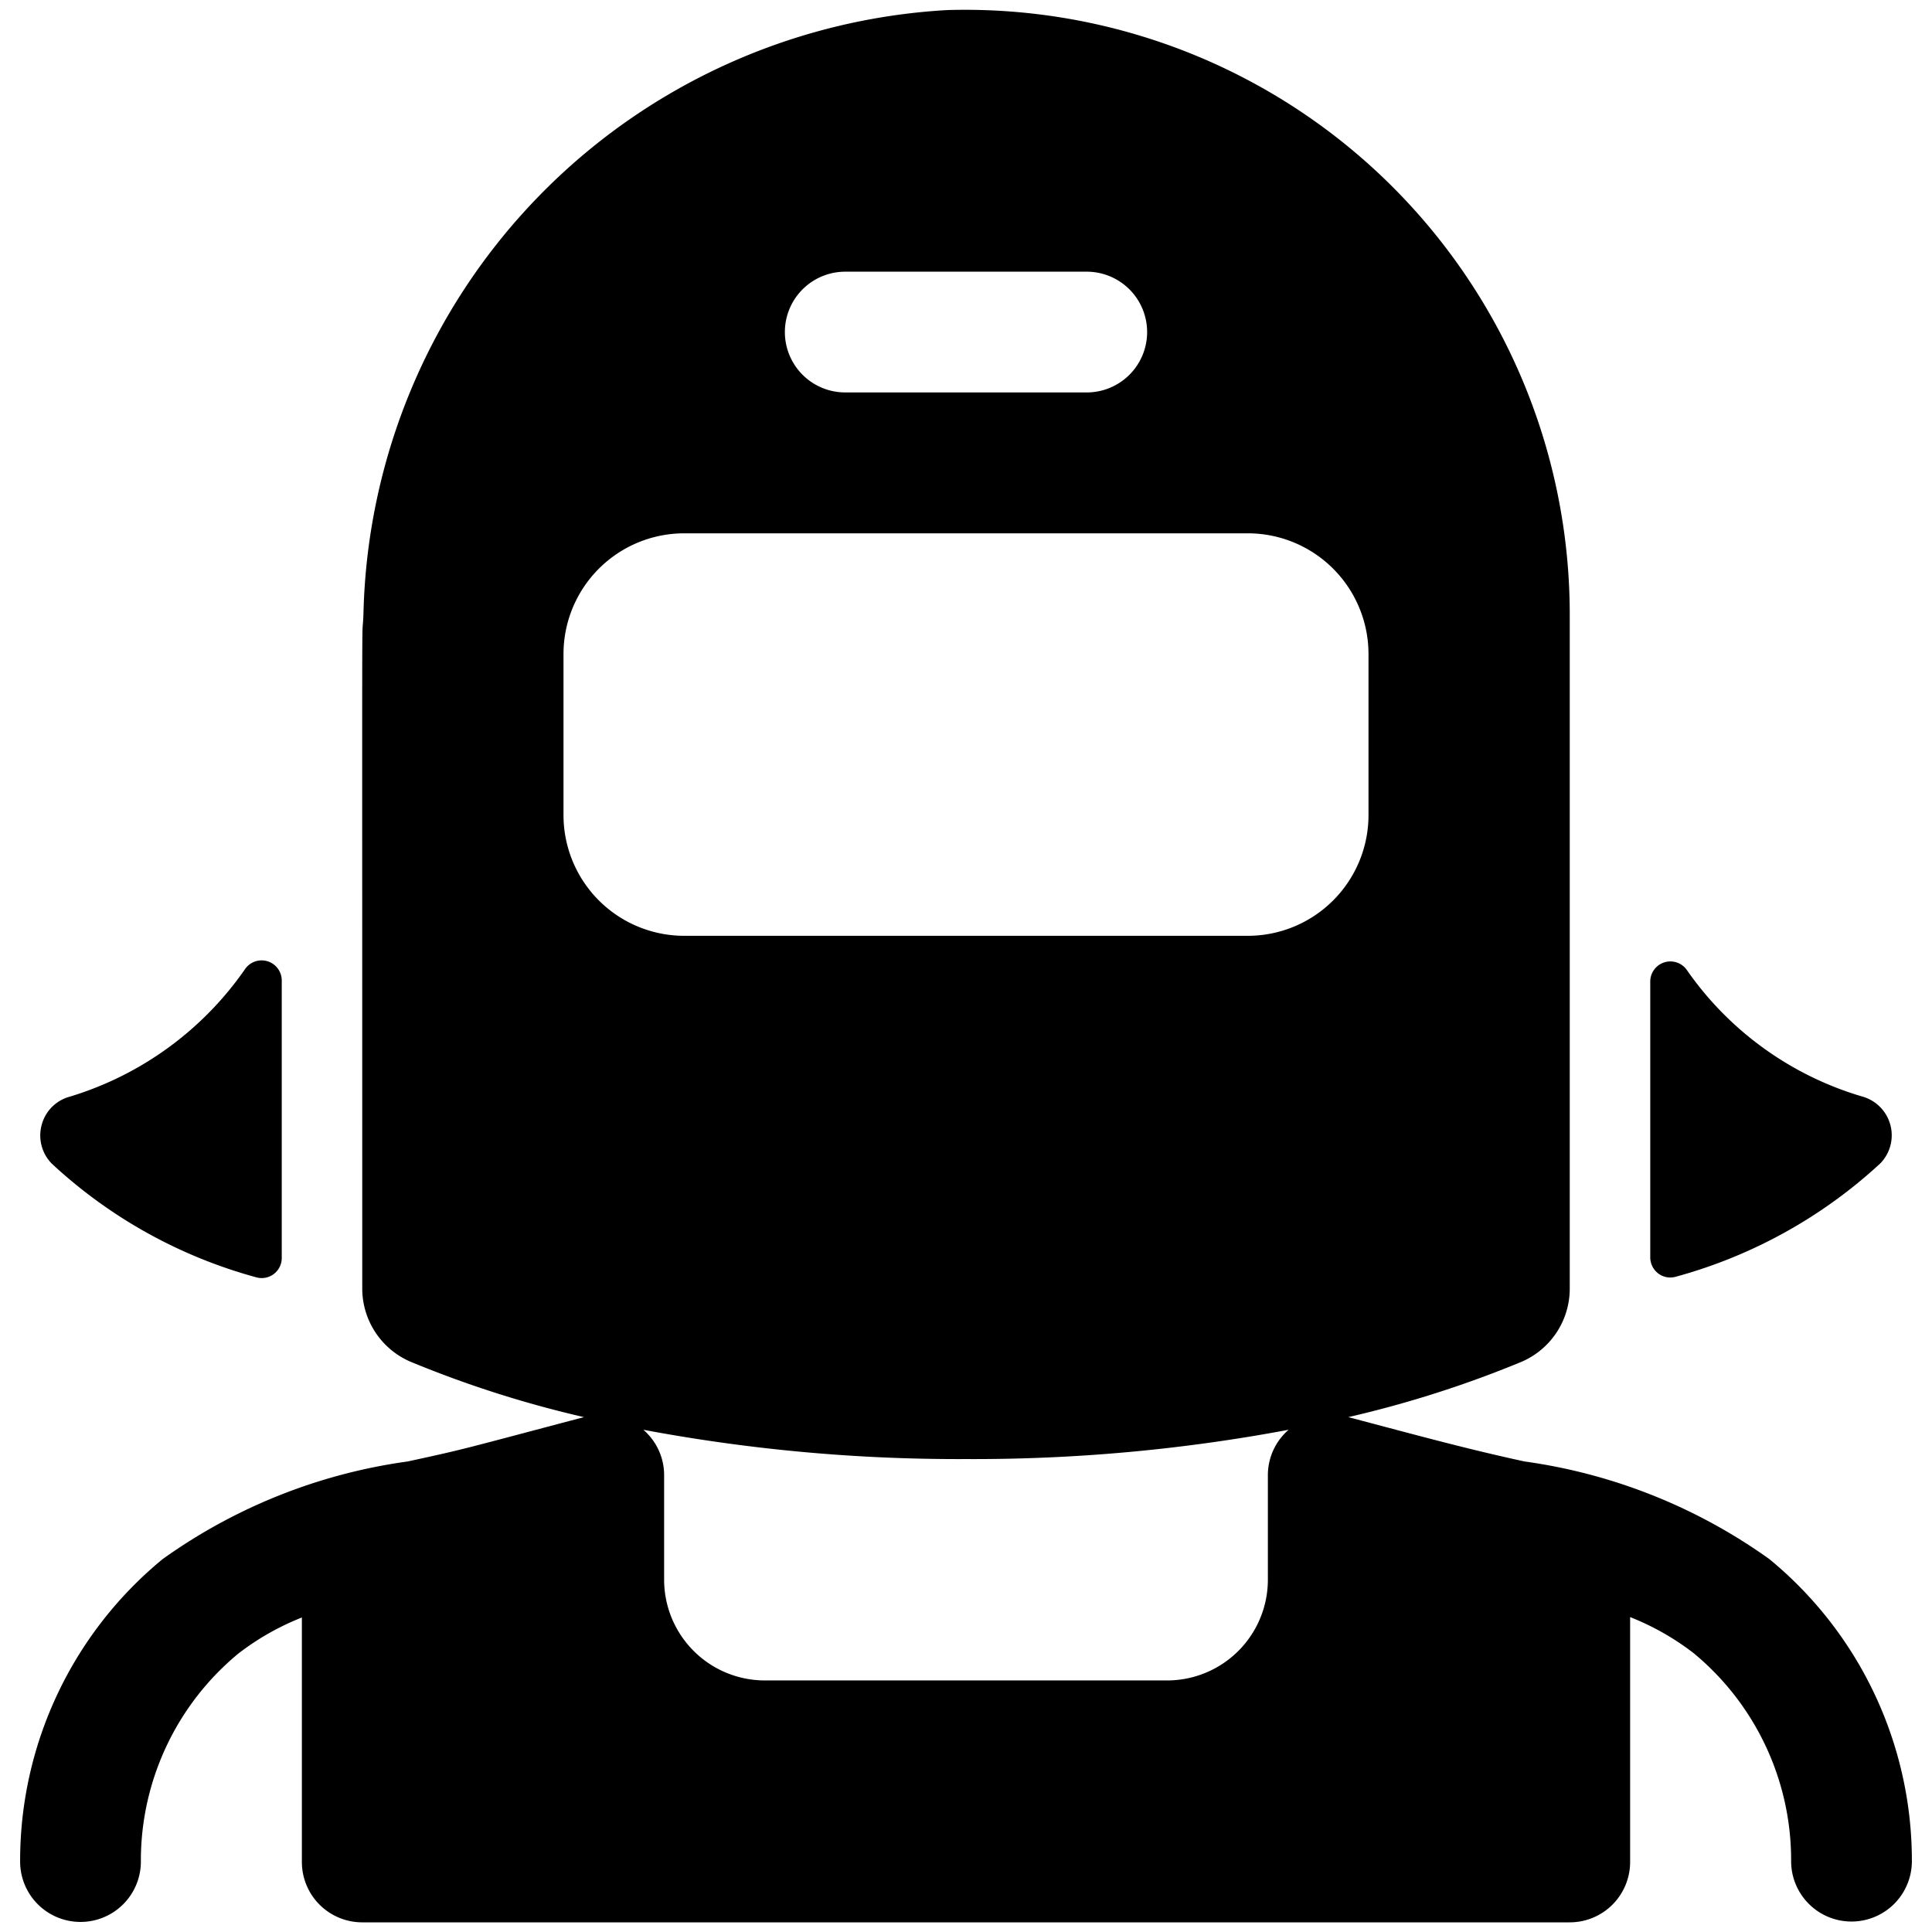 <svg xmlns="http://www.w3.org/2000/svg" viewBox="0 0 24 24"><title>professions-woman-welder</title><path d="M3.5,12.181a.25.25,0,0,0-.452-.148,4.09,4.09,0,0,1-2.181,1.59.494.494,0,0,0-.349.35.5.5,0,0,0,.123.48,6.07,6.07,0,0,0,2.538,1.413.249.249,0,0,0,.321-.24Z"/><path d="M20.5,15.62a.252.252,0,0,0,.1.2.249.249,0,0,0,.221.039,6.11,6.11,0,0,0,2.536-1.406.5.5,0,0,0-.225-.832,4.044,4.044,0,0,1-2.18-1.575.25.25,0,0,0-.452.148Z"/><path d="M21.98,19.368a6.833,6.833,0,0,0-3.041-1.213c-.719-.156-1.3-.316-2.19-.551a13.606,13.606,0,0,0,2.154-.688A.99.99,0,0,0,19.5,16V7.625a7.512,7.512,0,0,0-7.731-7.5,7.688,7.688,0,0,0-7.254,7.5C4.494,8.151,4.5,6.427,4.5,16a.99.99,0,0,0,.6.916,13.573,13.573,0,0,0,2.154.688c-1.566.414-1.462.393-2.19.551A6.833,6.833,0,0,0,2.02,19.368,4.849,4.849,0,0,0,.25,23.125a.75.75,0,1,0,1.5,0,3.334,3.334,0,0,1,1.211-2.584,3.241,3.241,0,0,1,.789-.448v3.037a.75.75,0,0,0,.75.75h15a.75.75,0,0,0,.75-.75V20.088a3.241,3.241,0,0,1,.789.448A3.334,3.334,0,0,1,22.25,23.12v0a.75.75,0,1,0,1.5,0A4.846,4.846,0,0,0,21.98,19.368ZM10.5,3.375h3a.75.75,0,0,1,0,1.5h-3a.75.75,0,0,1,0-1.5ZM7,8.125a1.5,1.5,0,0,1,1.5-1.5h7a1.5,1.5,0,0,1,1.5,1.5v2a1.5,1.5,0,0,1-1.5,1.5h-7a1.5,1.5,0,0,1-1.5-1.5Zm5,10a21.187,21.187,0,0,0,4.008-.364.746.746,0,0,0-.258.553v1.311a1.252,1.252,0,0,1-1.25,1.25h-5a1.252,1.252,0,0,1-1.25-1.25V18.314a.746.746,0,0,0-.258-.553A21.187,21.187,0,0,0,12,18.125Z"/></svg>